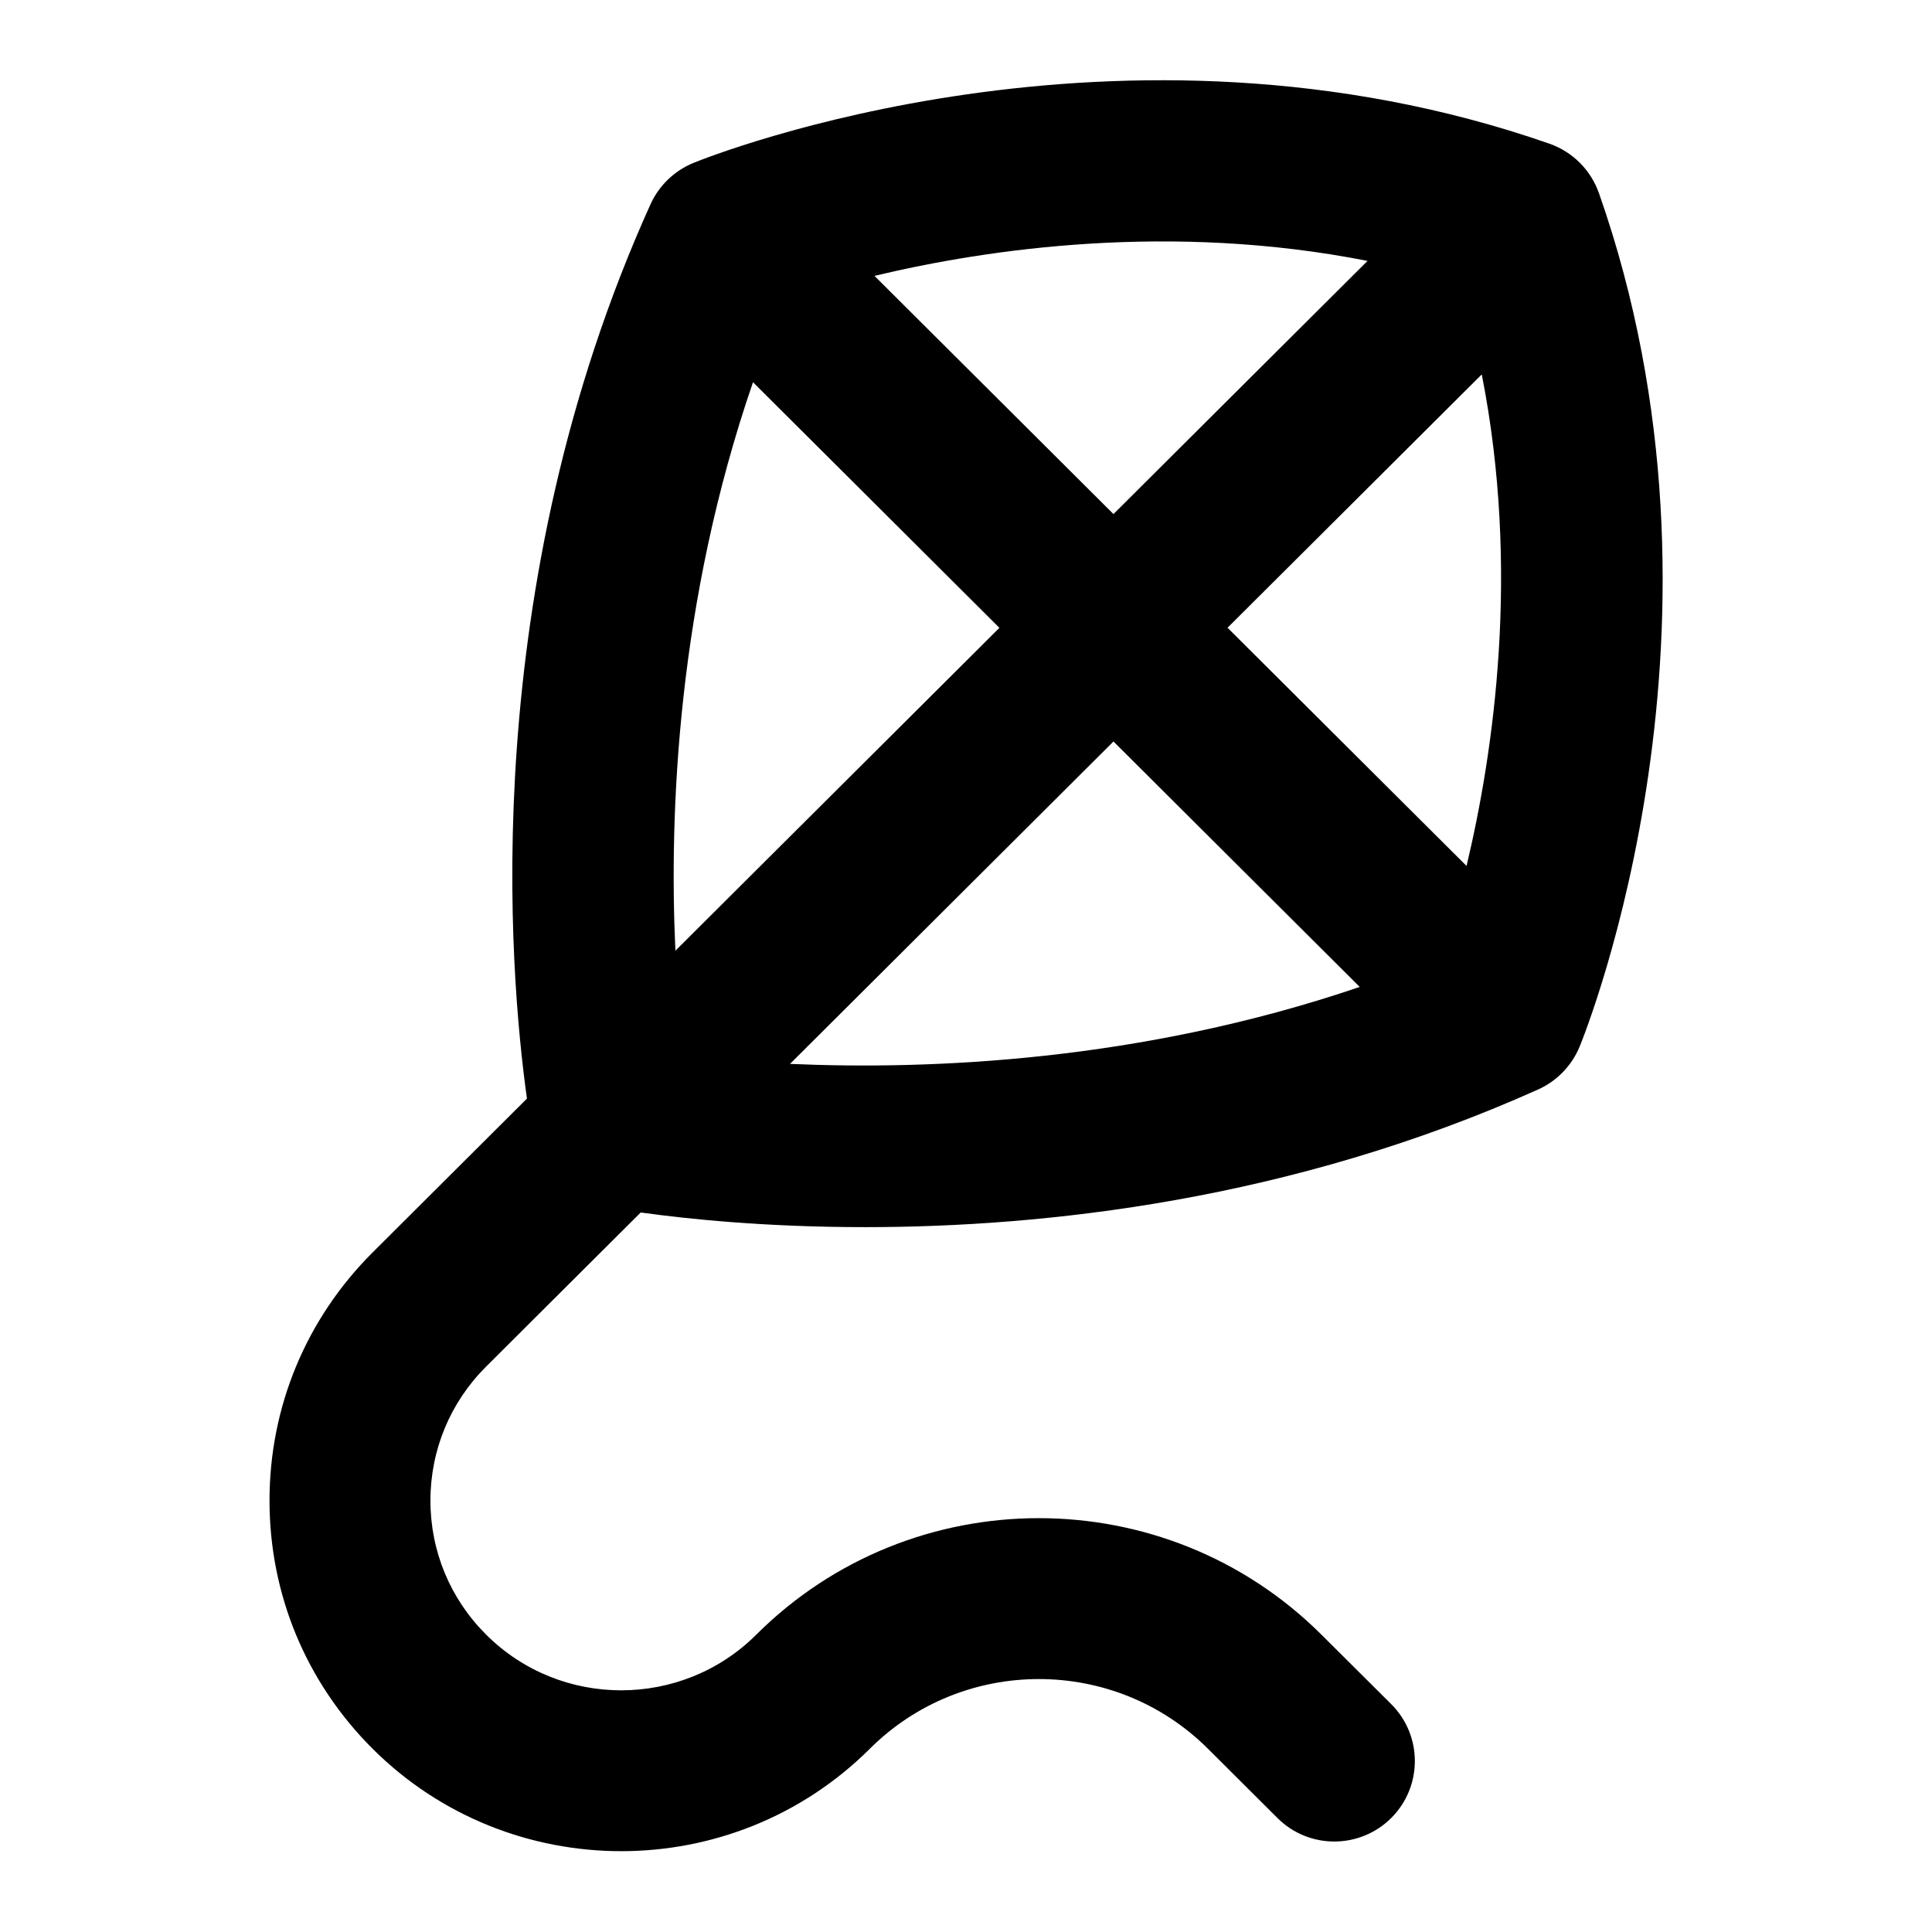 <?xml version="1.0" encoding="UTF-8"?>
<svg xmlns="http://www.w3.org/2000/svg" id="Layer_1" data-name="Layer 1" viewBox="0 0 24 24">
  <path d="M19.862,2.398c-.101-.287-.327-.512-.614-.613-5.346-1.864-10.419,.151-10.632,.238-.238,.097-.429,.281-.535,.514-2.161,4.781-1.756,9.529-1.535,11.11l-1.917,1.911c-.826,.824-1.281,1.918-1.281,3.083s.455,2.259,1.281,3.083c.851,.848,1.97,1.272,3.088,1.272s2.237-.424,3.089-1.273c1.157-1.153,3.041-1.154,4.199,0l.865,.862c.39,.389,1.024,.388,1.414-.003,.39-.391,.389-1.024-.003-1.414l-.865-.861c-1.936-1.93-5.086-1.931-7.022,0-.925,.921-2.43,.921-3.354,0-.447-.445-.693-1.037-.693-1.666s.246-1.221,.693-1.666l1.919-1.913c.567,.079,1.544,.182,2.787,.182,2.22,0,5.284-.329,8.361-1.71,.234-.105,.418-.296,.516-.533,.087-.213,2.112-5.272,.239-10.604Zm-1.644,8.359l-2.969-2.959,3.158-3.147c.479,2.428,.148,4.693-.189,6.106Zm-1.23-7.516l-3.156,3.145-2.969-2.959c1.415-.338,3.682-.667,6.125-.186Zm-7.634,1.507l3.061,3.051-4.025,4.011c-.079-1.712,.024-4.332,.964-7.062Zm.46,8.468l4.018-4.005,3.059,3.049c-2.728,.929-5.356,1.032-7.077,.956Z"/>
</svg>
